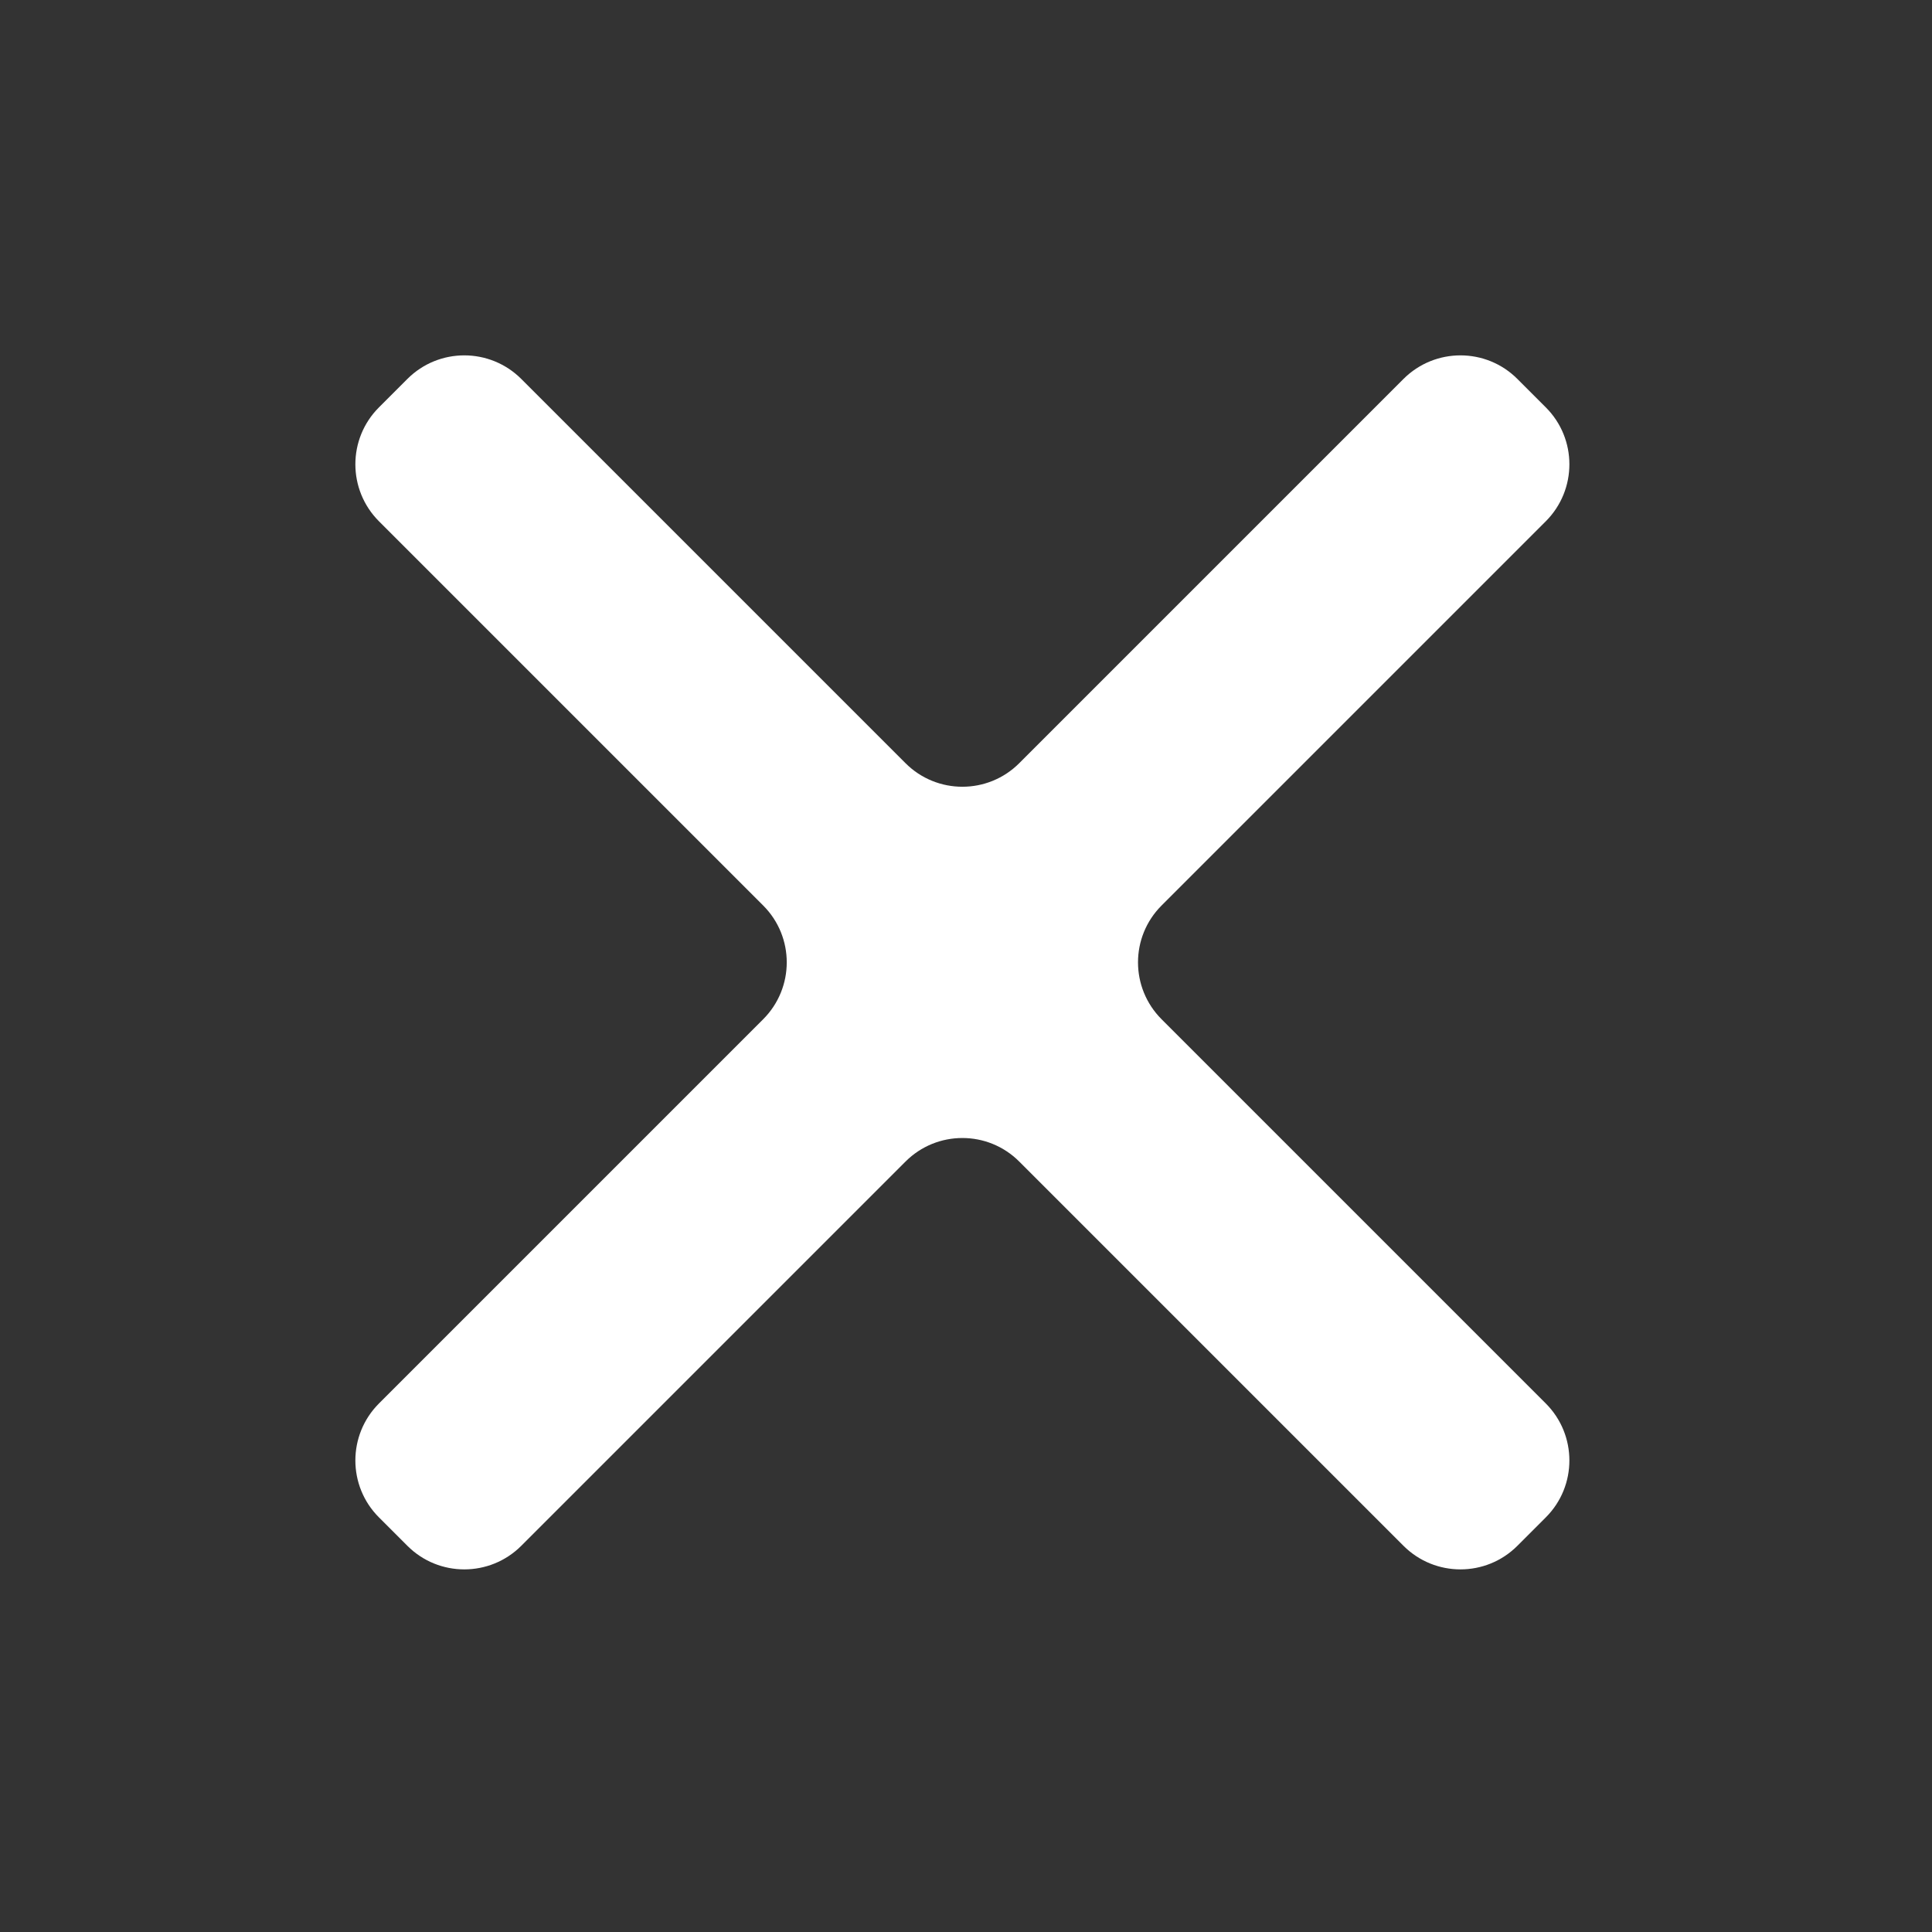 <svg width="24" height="24" viewBox="0 0 24 24" fill="none" xmlns="http://www.w3.org/2000/svg">
<rect x="0" y="0" width="24" height="24" fill="#333333" stroke="none"/>
<path fill-rule="evenodd" clip-rule="evenodd" d="M19.203 6.475C19.593 6.084 19.593 5.451 19.203 5.061L18.849 4.707C18.459 4.317 17.826 4.317 17.435 4.707L12.662 9.48C12.272 9.871 11.638 9.871 11.248 9.48L6.475 4.707C6.084 4.317 5.451 4.317 5.061 4.707L4.707 5.061C4.317 5.451 4.317 6.084 4.707 6.475L9.48 11.248C9.871 11.638 9.871 12.271 9.48 12.662L4.707 17.435C4.317 17.826 4.317 18.459 4.707 18.849L5.061 19.203C5.451 19.593 6.084 19.593 6.475 19.203L11.248 14.43C11.638 14.039 12.272 14.039 12.662 14.43L17.435 19.203C17.826 19.593 18.459 19.593 18.849 19.203L19.203 18.849C19.593 18.459 19.593 17.826 19.203 17.435L14.43 12.662C14.039 12.271 14.039 11.638 14.43 11.248L19.203 6.475Z" fill="white"/>
</svg>
